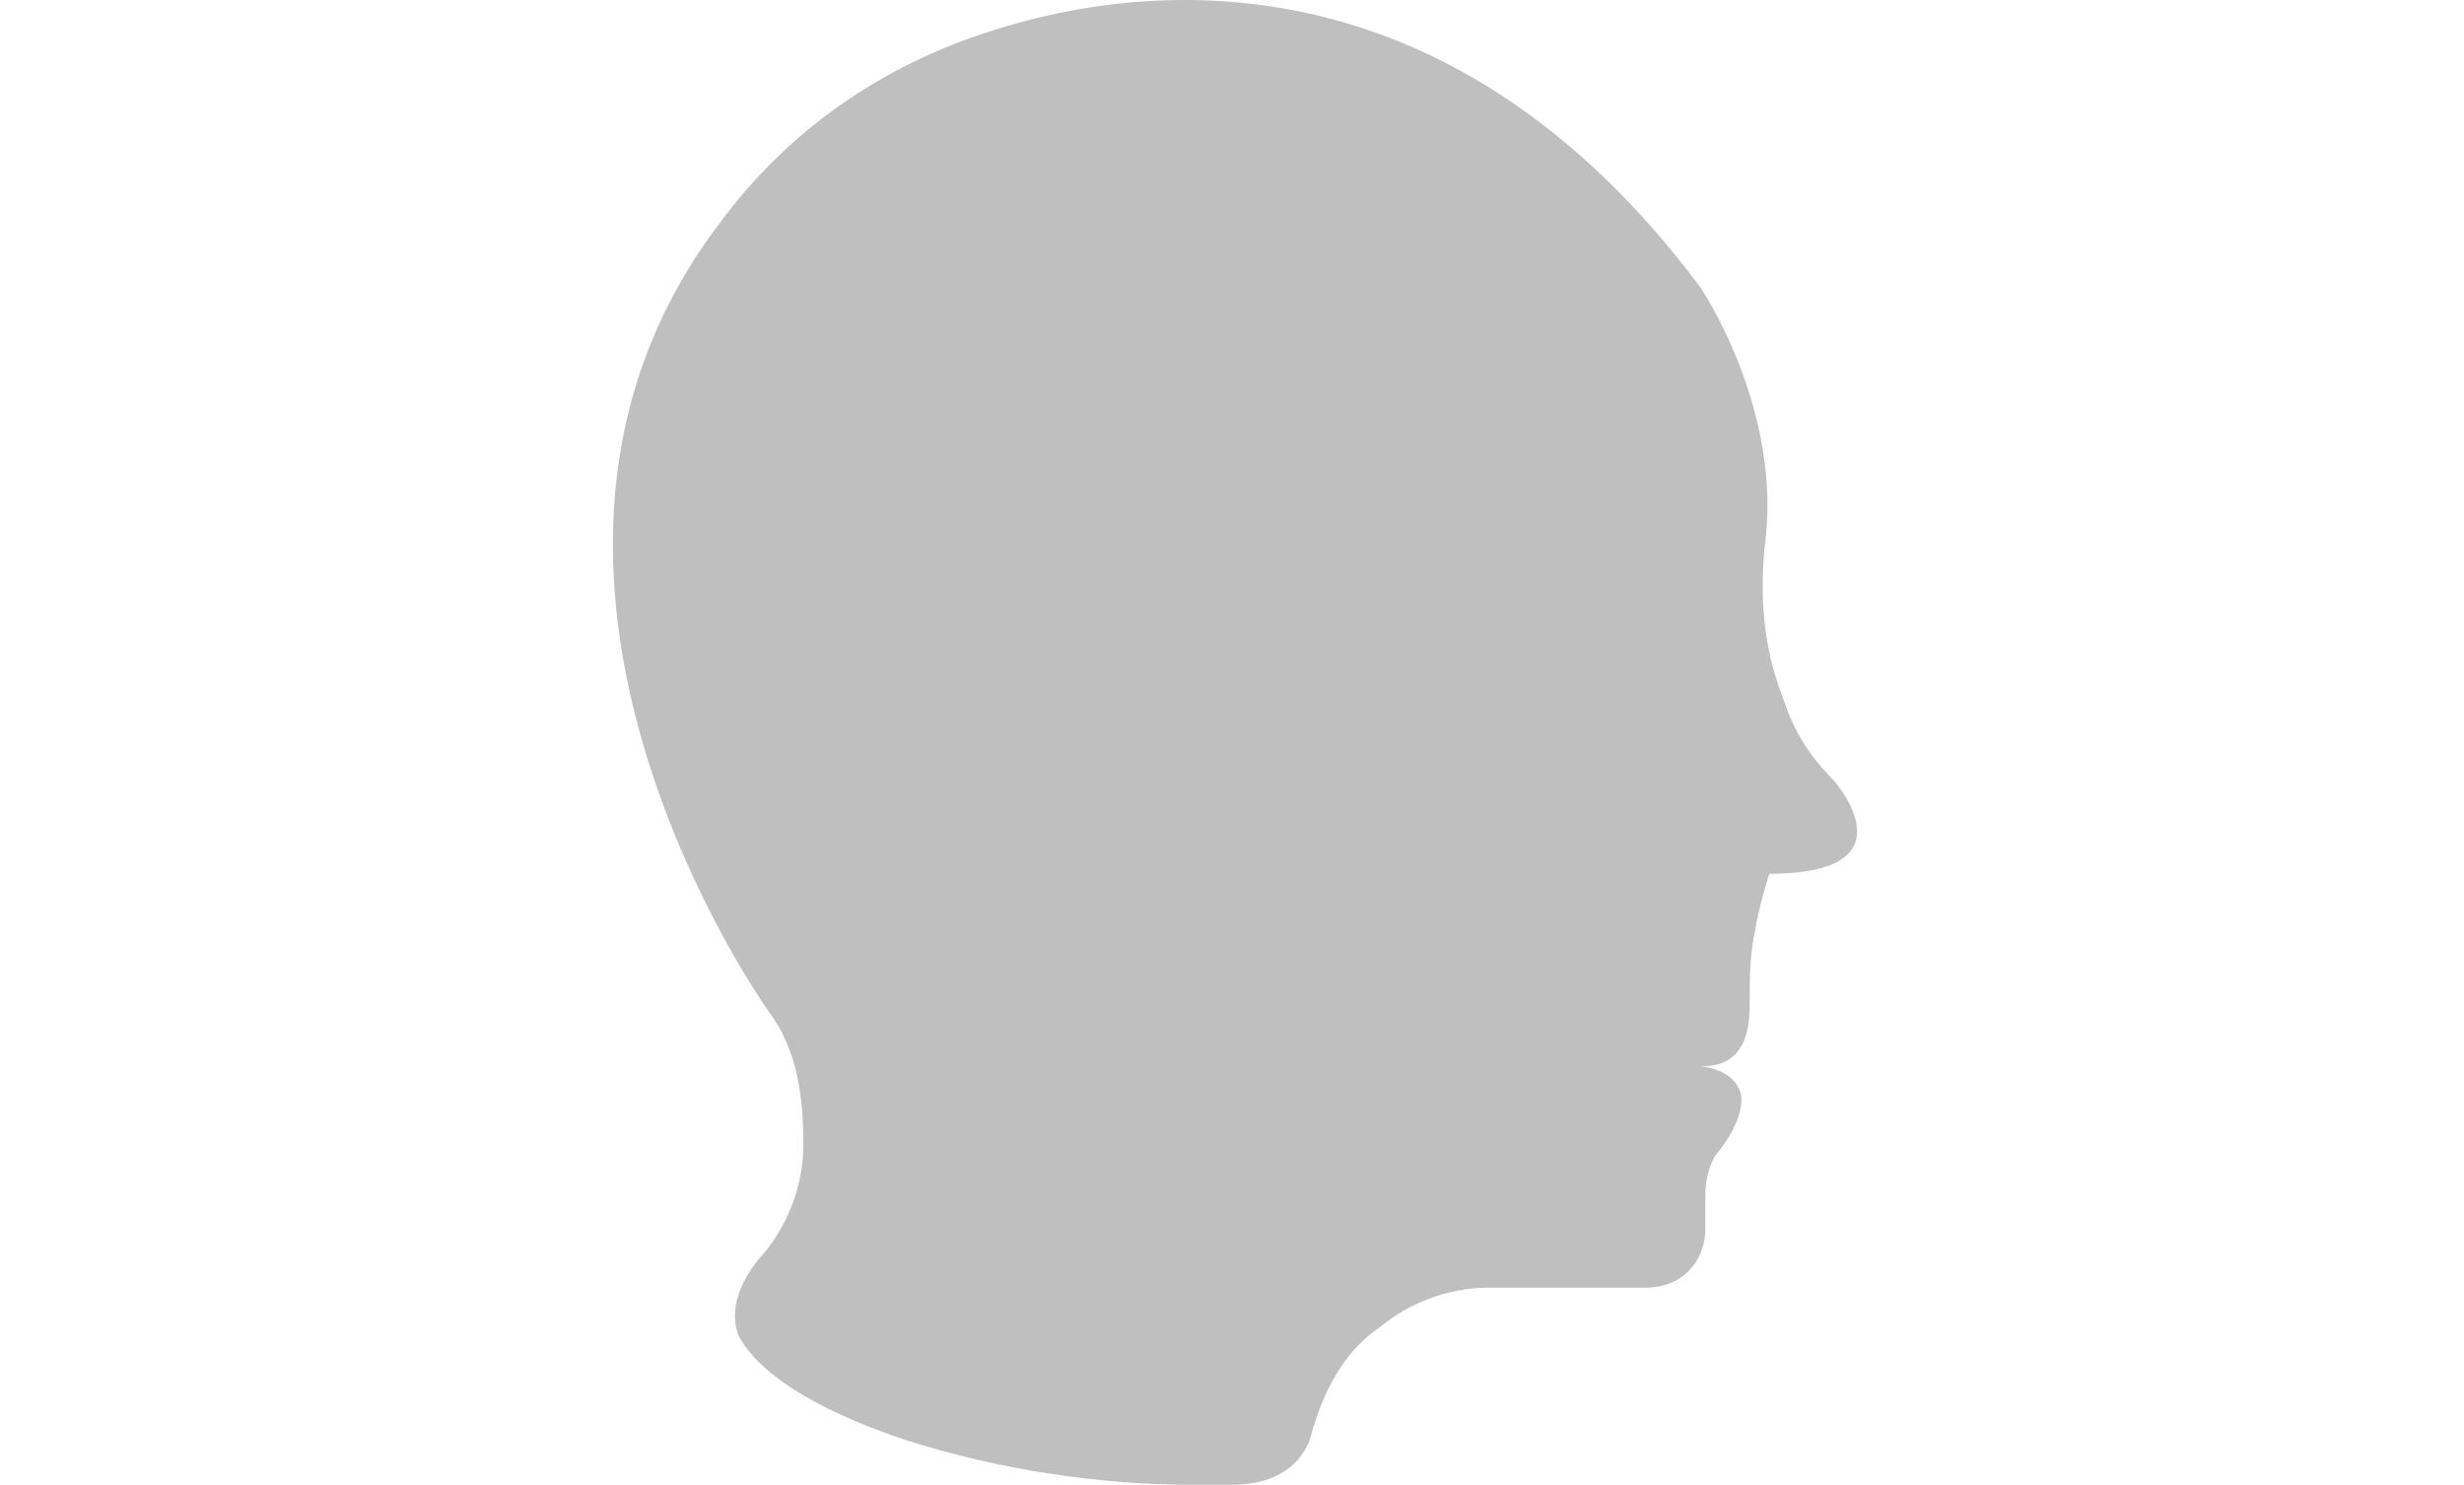 <?xml version="1.0" standalone="no"?><!DOCTYPE svg PUBLIC "-//W3C//DTD SVG 1.1//EN" "http://www.w3.org/Graphics/SVG/1.1/DTD/svg11.dtd"><svg t="1609935825835" class="icon" viewBox="0 0 1699 1024" version="1.1" xmlns="http://www.w3.org/2000/svg" p-id="7127" xmlns:xlink="http://www.w3.org/1999/xlink" width="106.188" height="64"><defs><style type="text/css"></style></defs><path d="M1264.229 538.019c-16.992-16.992-27.188-33.985-33.985-54.375-13.594-33.985-16.992-67.969-13.594-105.352 13.594-95.157-44.18-180.119-44.18-180.119-169.923-227.697-373.831-214.103-489.379-176.72-74.766 23.789-139.337 67.969-186.916 132.54-183.517 241.291 33.985 543.754 33.985 543.754 20.391 27.188 23.789 61.172 23.789 91.759 0 27.188-10.195 54.375-27.188 74.766-30.586 33.985-16.992 57.774-16.992 57.774 16.992 30.586 64.571 54.375 115.548 71.368 64.571 20.391 132.54 30.586 197.111 30.586h27.188c47.579 0 54.375-33.985 54.375-33.985 10.195-37.383 27.188-61.172 47.579-74.766 20.391-16.992 47.579-27.188 74.766-27.188h108.751c23.789 0 40.782-16.992 40.782-40.782v-23.789c0-10.195 3.398-23.789 10.195-30.586 20.391-27.188 13.594-40.782 13.594-40.782-6.797-16.992-30.586-16.992-30.586-16.992 37.383 3.398 37.383-30.586 37.383-44.18 0-16.992 0-30.586 3.398-47.579 3.398-20.391 10.195-40.782 10.195-40.782 101.954 0 44.18-64.571 44.18-64.571z" p-id="7128" fill="#bfbfbf"></path></svg>